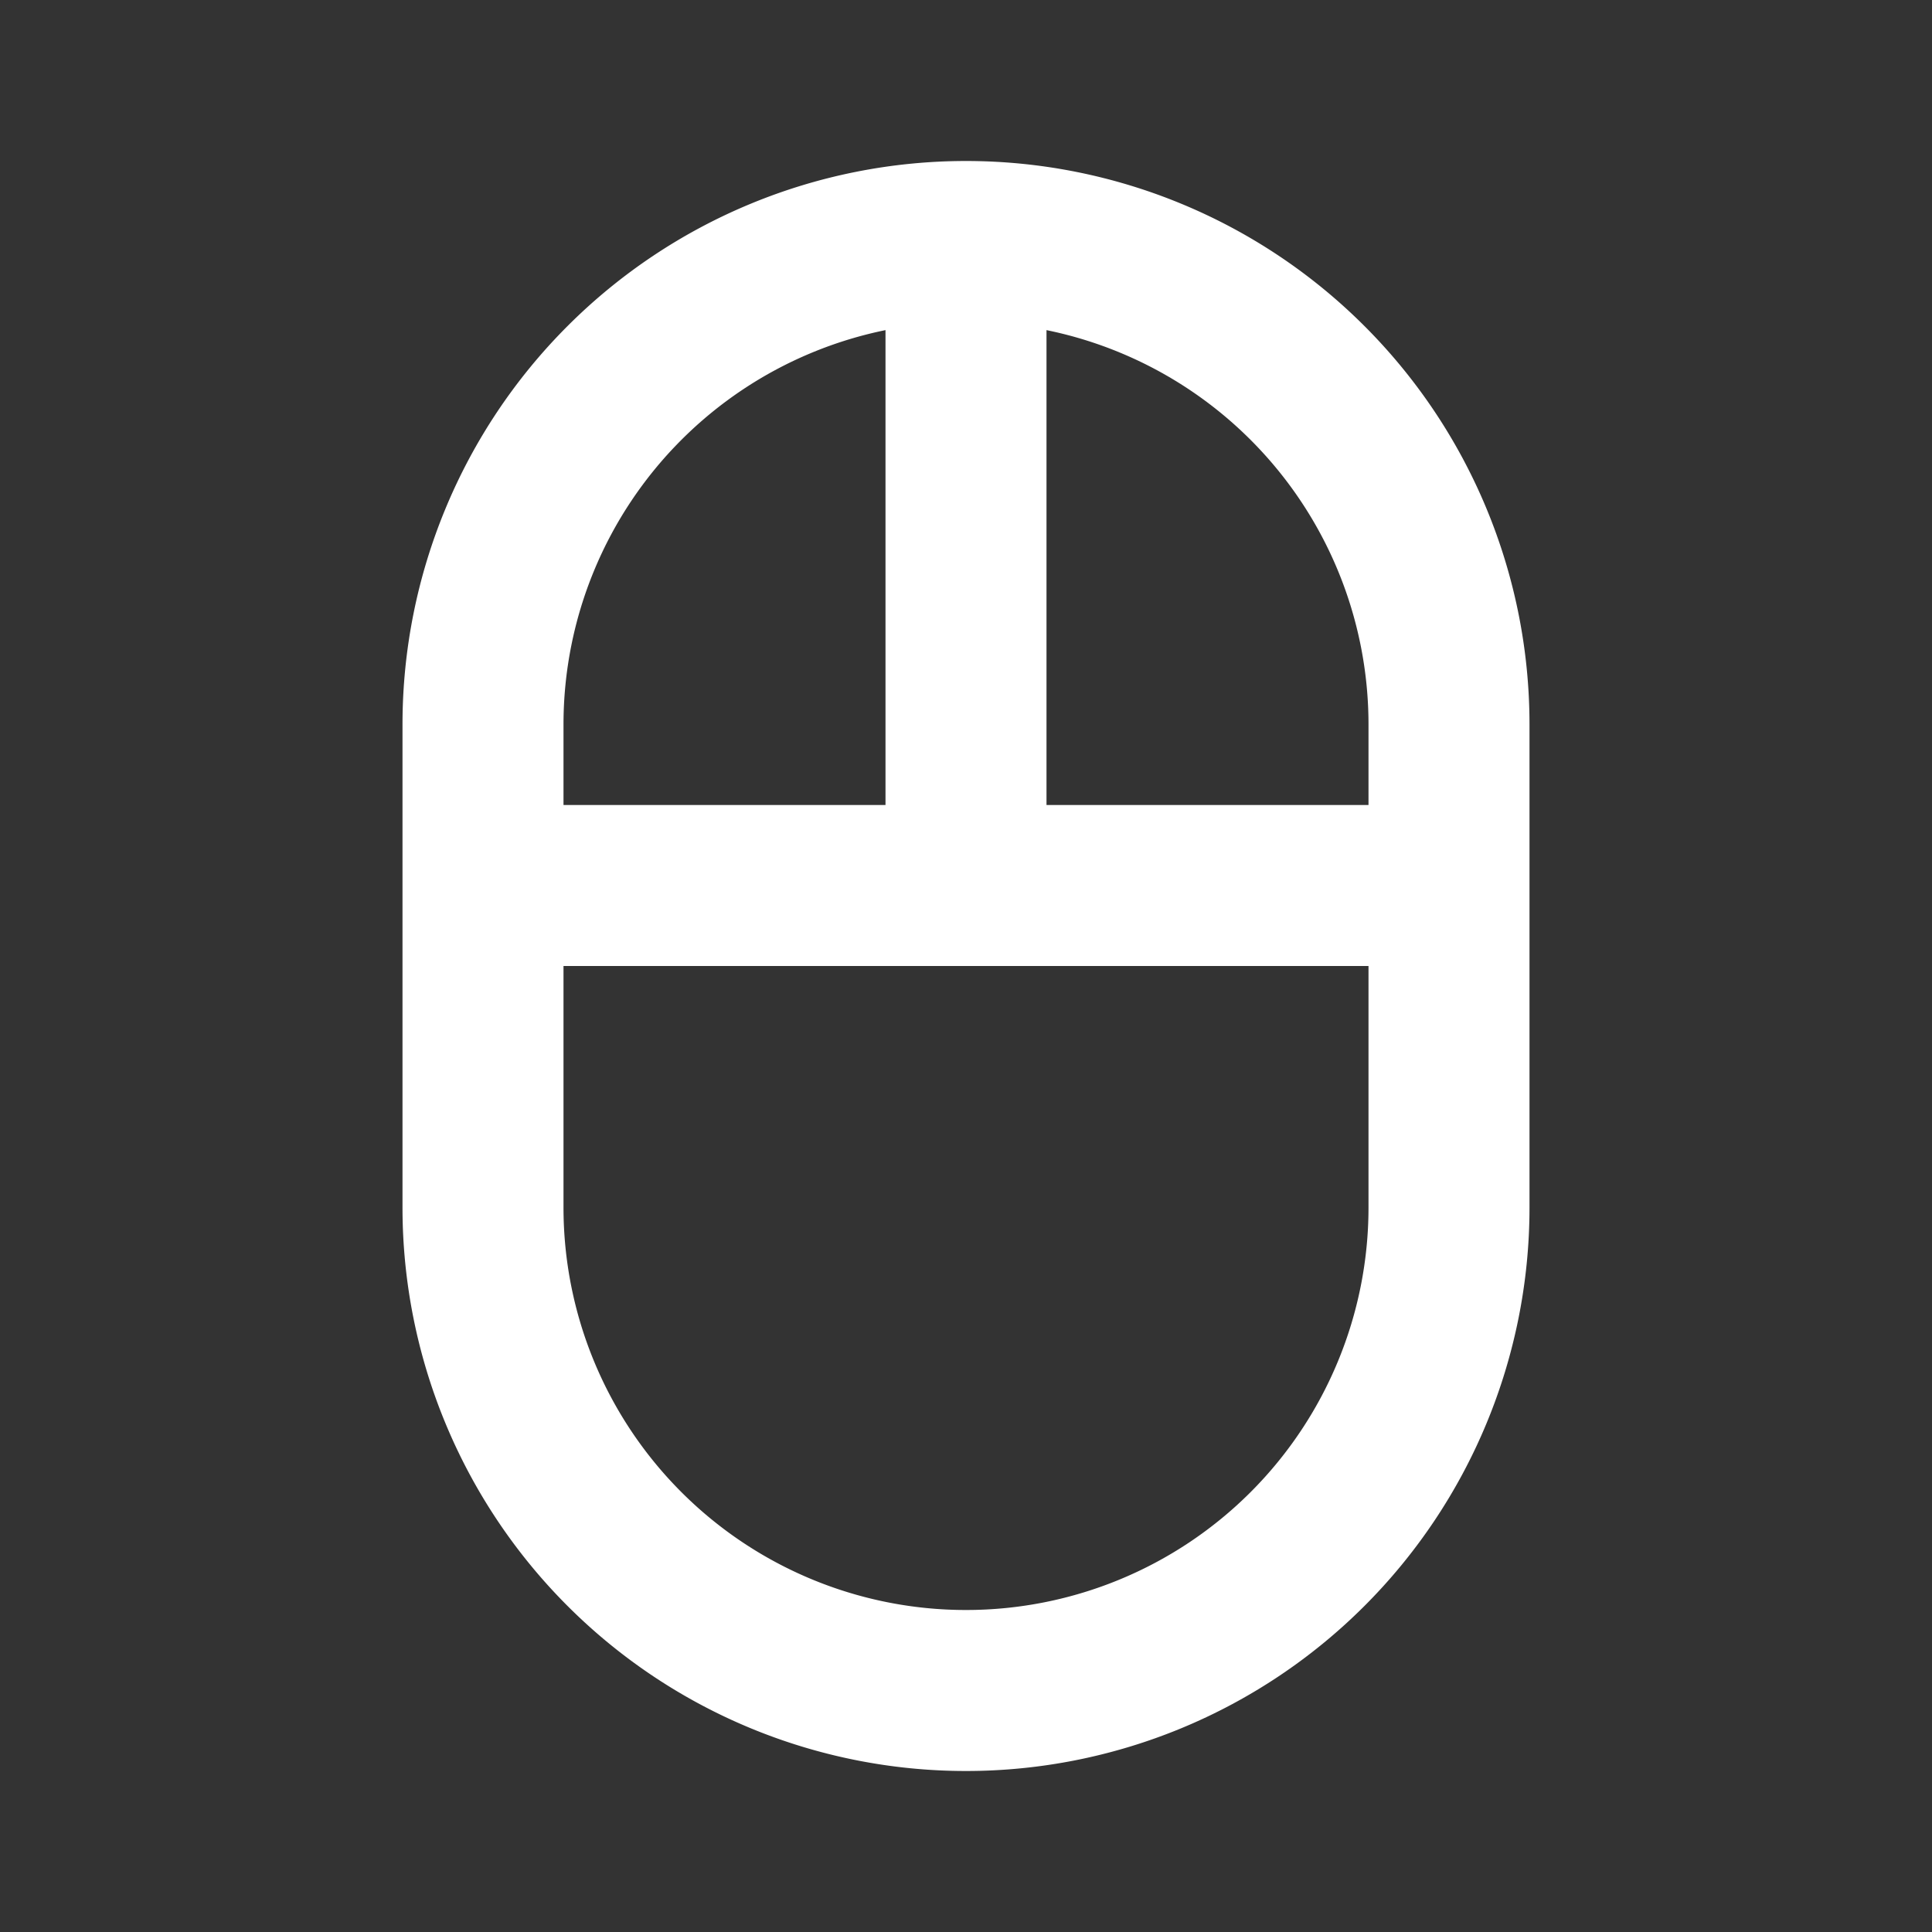 <svg xmlns="http://www.w3.org/2000/svg" viewBox="0 0 24 24" fill="none"><rect x="0" y="0" width="24" height="24" fill="#333333" stroke="none"/><path stroke="white" stroke-linecap="round" stroke-linejoin="round" stroke-width="2" d="M18 11V9a6 6 0 0 0-6-6v0m6 8v4a6 6 0 0 1-6 6v0a6 6 0 0 1-6-6v-4m12 0h-6m-6 0V9a6 6 0 0 1 6-6v0m-6 8h6m0 0V3"/></svg>